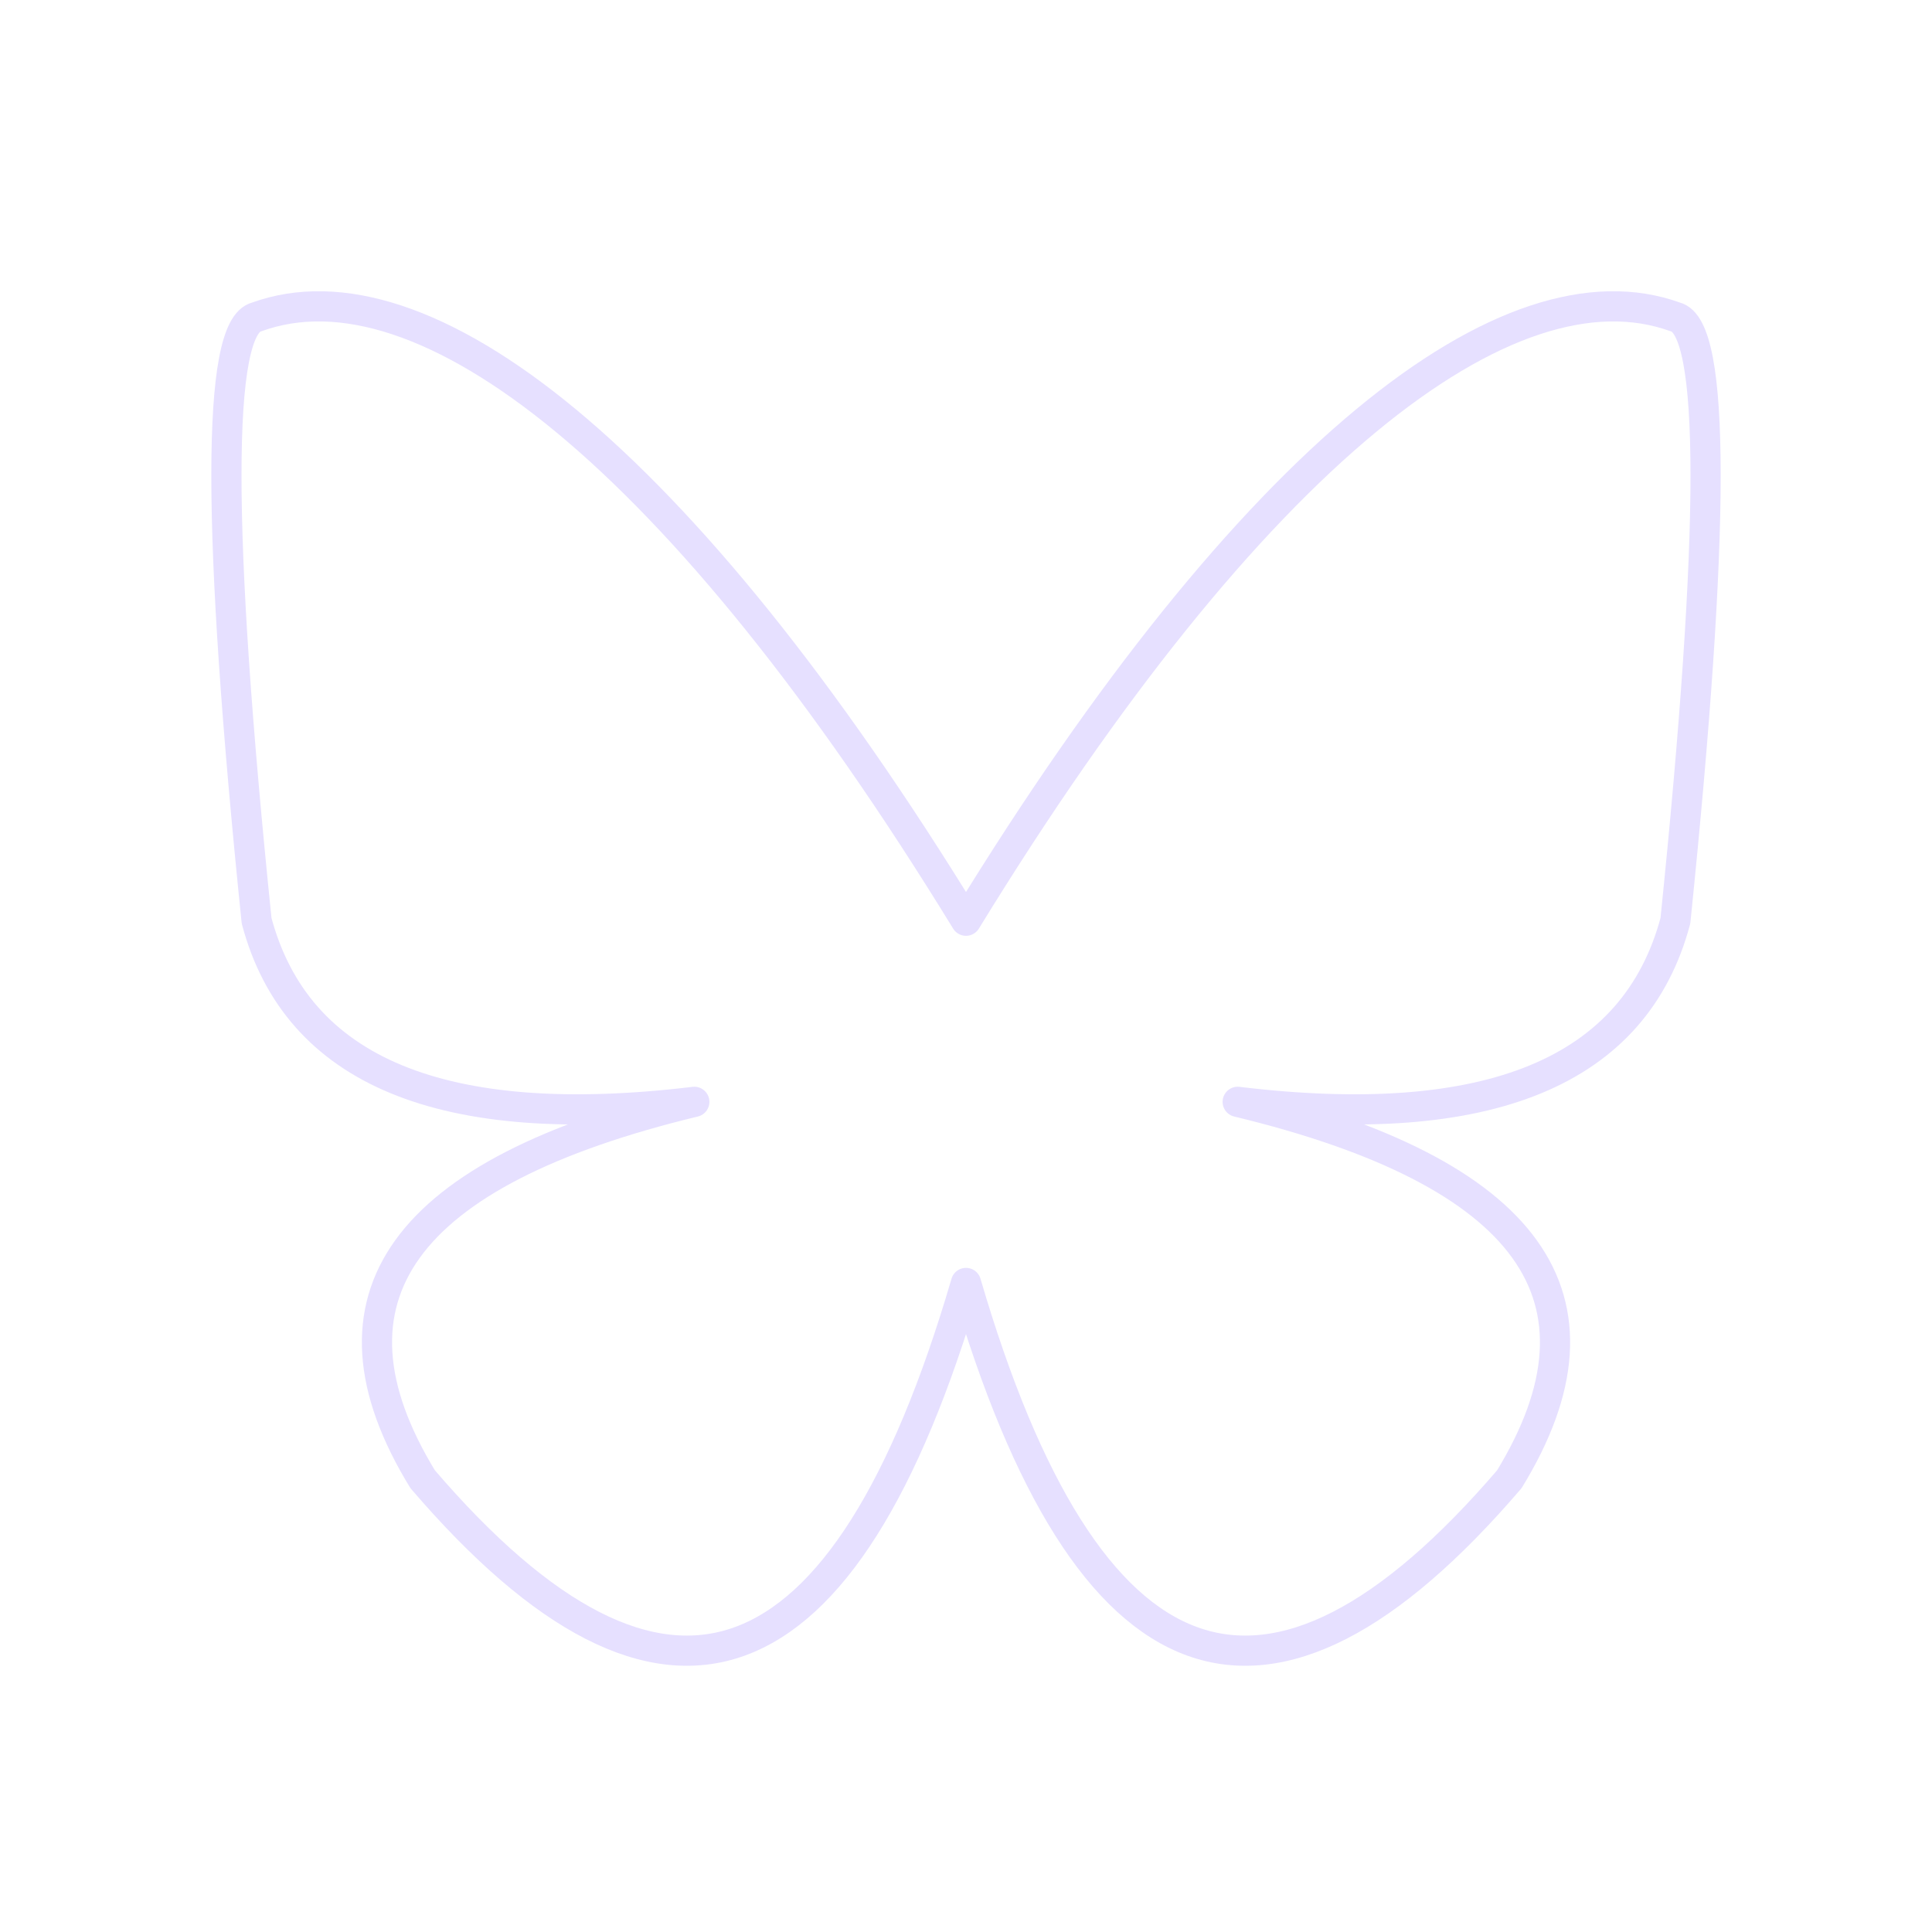 <svg xmlns="http://www.w3.org/2000/svg" viewBox="0 0 128 128" fill="none" stroke="#E6E0FF" stroke-width="2" stroke-linejoin="round" stroke-linecap="round"><path d="M111 21q4 1 0 40-4 15-29 12 29 7 18 25-24 28-36-13m0-24c19-31 36-44 47-40M17 21q-4 1 0 40 4 15 29 12-29 7-18 25 24 28 36-13m0-24C45 30 28 17 17 21" /></svg>
